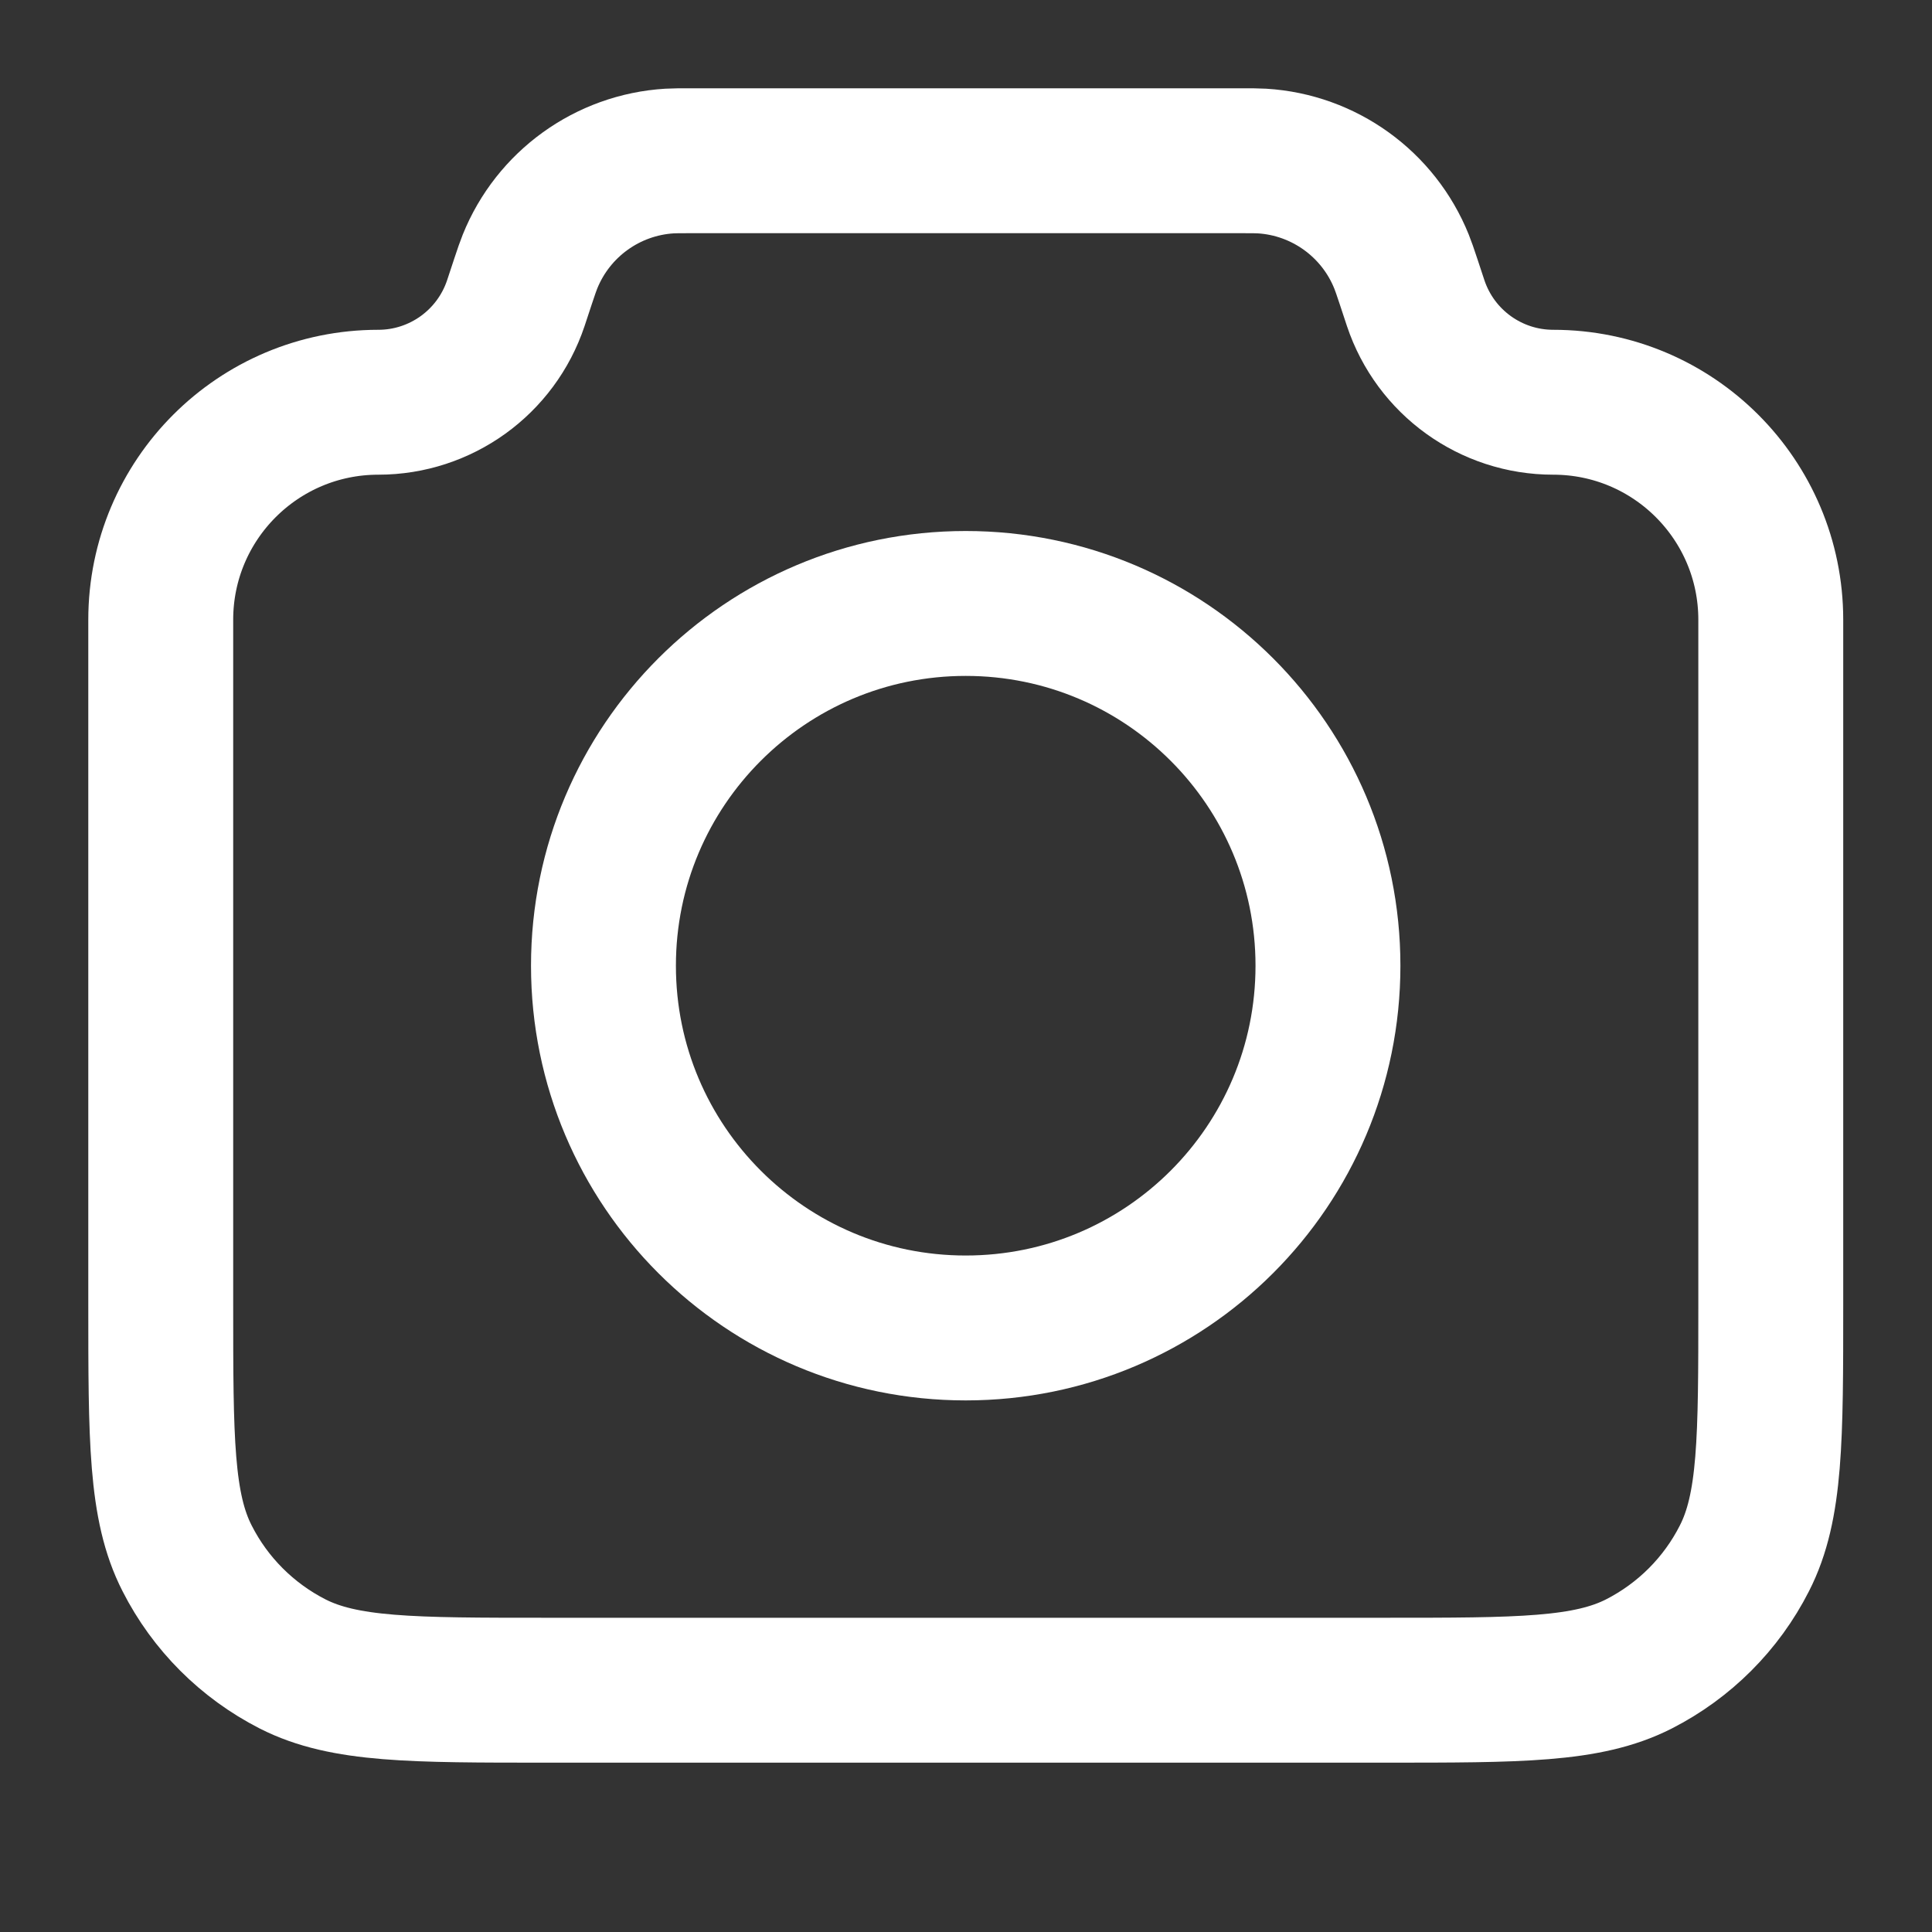 <svg width="20" height="20" viewBox="0 0 20 20" fill="none" xmlns="http://www.w3.org/2000/svg">
<rect x="0" y="0" width="20" height="20" fill="#333333" stroke="none"/>
<g id="camera-02">
<g id="Icon">
<path d="M1.664 6.416C1.664 5.172 2.672 4.164 3.916 4.164C4.562 4.164 5.135 3.751 5.34 3.138L5.414 2.914C5.449 2.809 5.467 2.756 5.486 2.709C5.726 2.112 6.289 1.706 6.931 1.667C6.982 1.664 7.037 1.664 7.148 1.664H12.846C12.958 1.664 13.013 1.664 13.064 1.667C13.706 1.706 14.269 2.112 14.509 2.709C14.528 2.756 14.546 2.809 14.581 2.914L14.655 3.138C14.86 3.751 15.433 4.164 16.079 4.164C17.323 4.164 18.331 5.172 18.331 6.416V13.497C18.331 14.898 18.331 15.598 18.058 16.132C17.819 16.603 17.436 16.985 16.966 17.225C16.431 17.497 15.731 17.497 14.331 17.497H5.664C4.264 17.497 3.564 17.497 3.029 17.225C2.559 16.985 2.176 16.603 1.937 16.132C1.664 15.598 1.664 14.898 1.664 13.497V6.416Z" stroke="white" stroke-width="1.5" stroke-linecap="round" stroke-linejoin="round"/>
<path d="M9.997 13.747C12.069 13.747 13.747 12.069 13.747 9.997C13.747 7.926 12.069 6.247 9.997 6.247C7.926 6.247 6.247 7.926 6.247 9.997C6.247 12.069 7.926 13.747 9.997 13.747Z" stroke="white" stroke-width="1.5" stroke-linecap="round" stroke-linejoin="round"/>
</g>
</g>
</svg>
